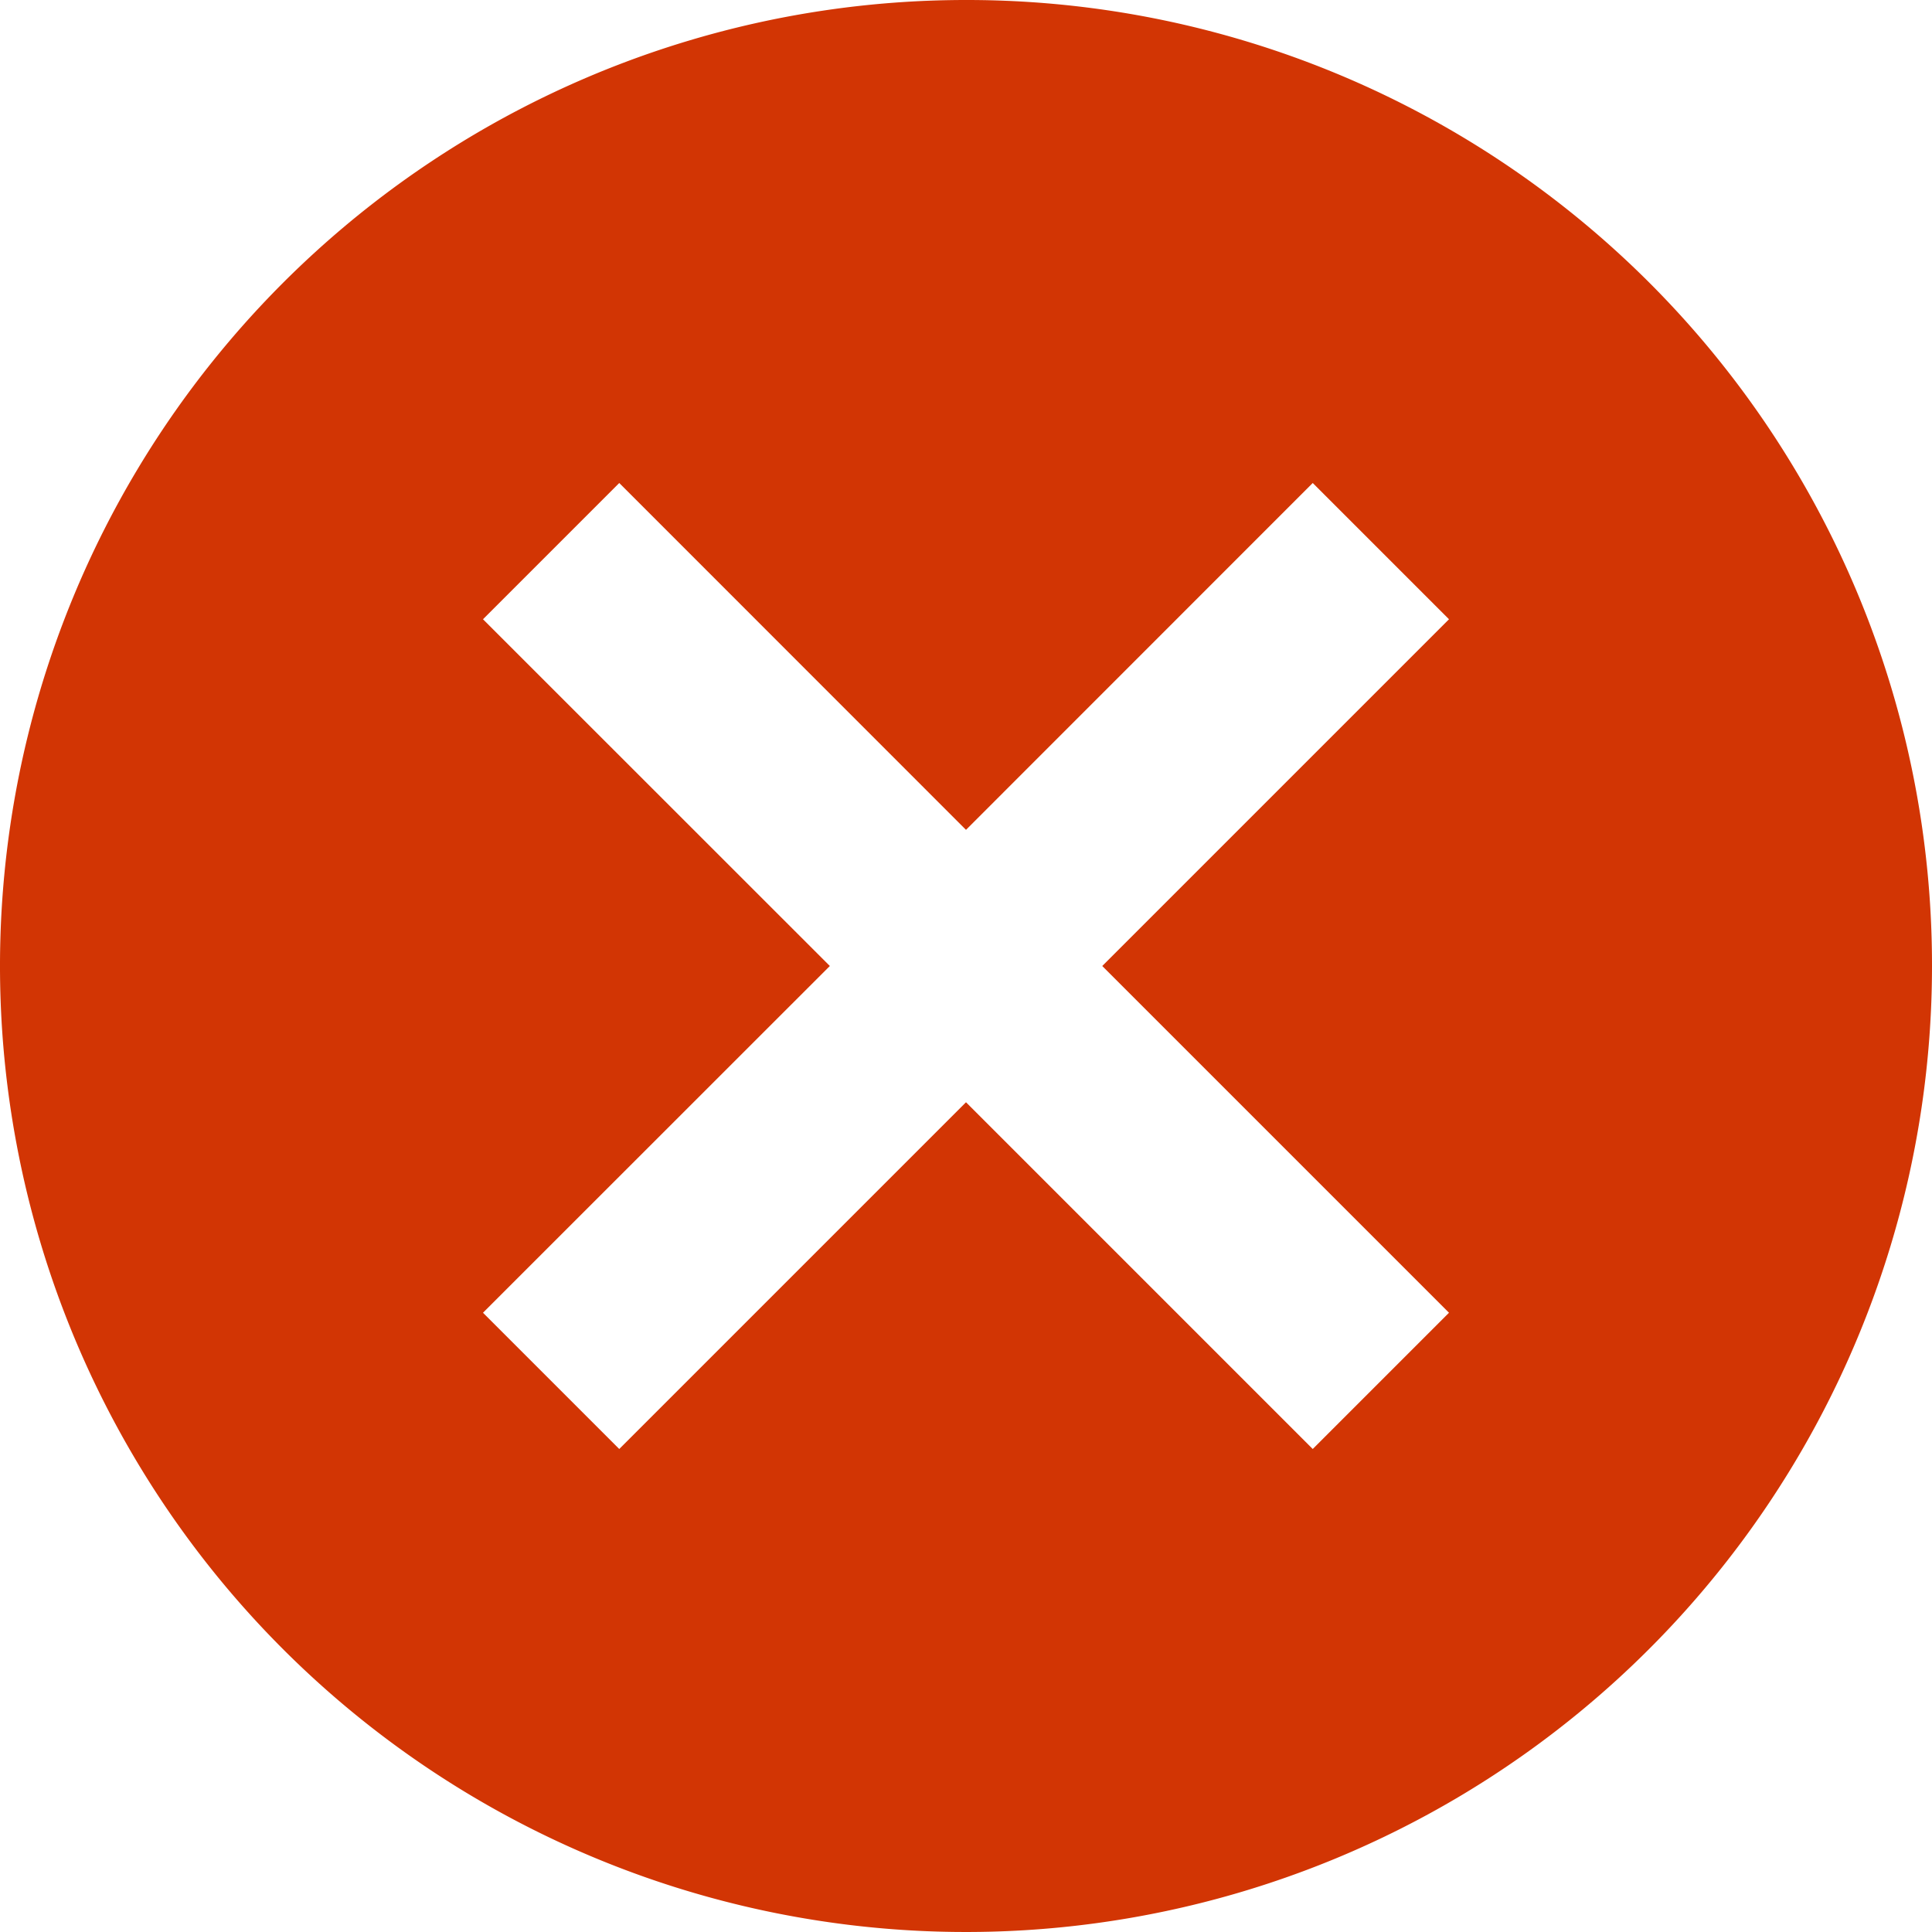 <svg xmlns="http://www.w3.org/2000/svg" width="19" height="19" viewBox="0 0 19 19">
  <path id="Icon_material-cancel" data-name="Icon material-cancel" d="M12.5,3A9.5,9.5,0,1,0,22,12.5,9.491,9.491,0,0,0,12.5,3Zm4.75,12.91-1.34,1.34L12.5,13.84,9.09,17.25,7.75,15.91l3.411-3.41L7.75,9.09,9.09,7.75,12.5,11.161,15.91,7.75l1.34,1.34L13.84,12.5Z" transform="translate(-3 -3)" fill="#d23504"/>
</svg>
